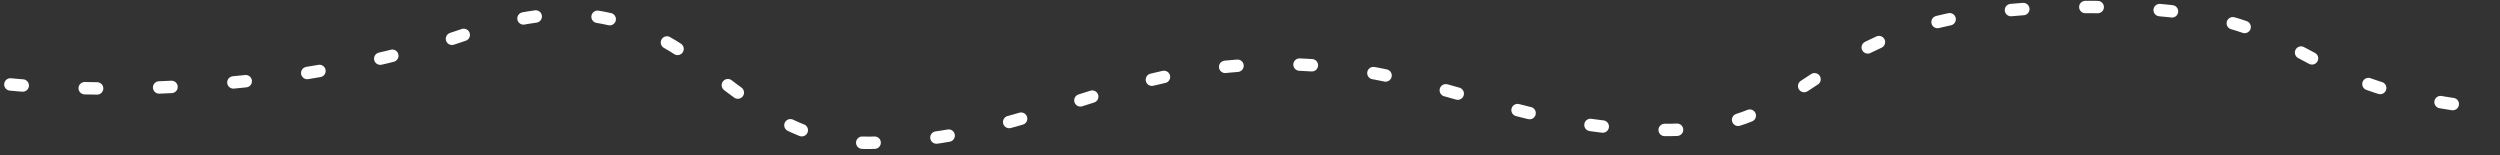 <svg width="403" height="25" viewBox="0 0 403 25" fill="none" xmlns="http://www.w3.org/2000/svg">
<rect x="0" y="0" width="403" height="25" fill="#333333" stroke="none"/>
<path d="M1.673 13.612C1.673 13.612 40.115 17.716 75.75 5.29C111.385 -7.136 114.805 23.43 140.453 23.017C166.102 22.605 179.019 10.761 204.668 10.349C230.316 9.937 243.608 21.359 269.257 20.947C294.905 20.534 290.851 1.832 333.357 1.149C375.862 0.465 364.922 14.093 401.496 17.5" stroke="white" stroke-width="2" stroke-linecap="round" stroke-dasharray="2 10"/>
</svg>
